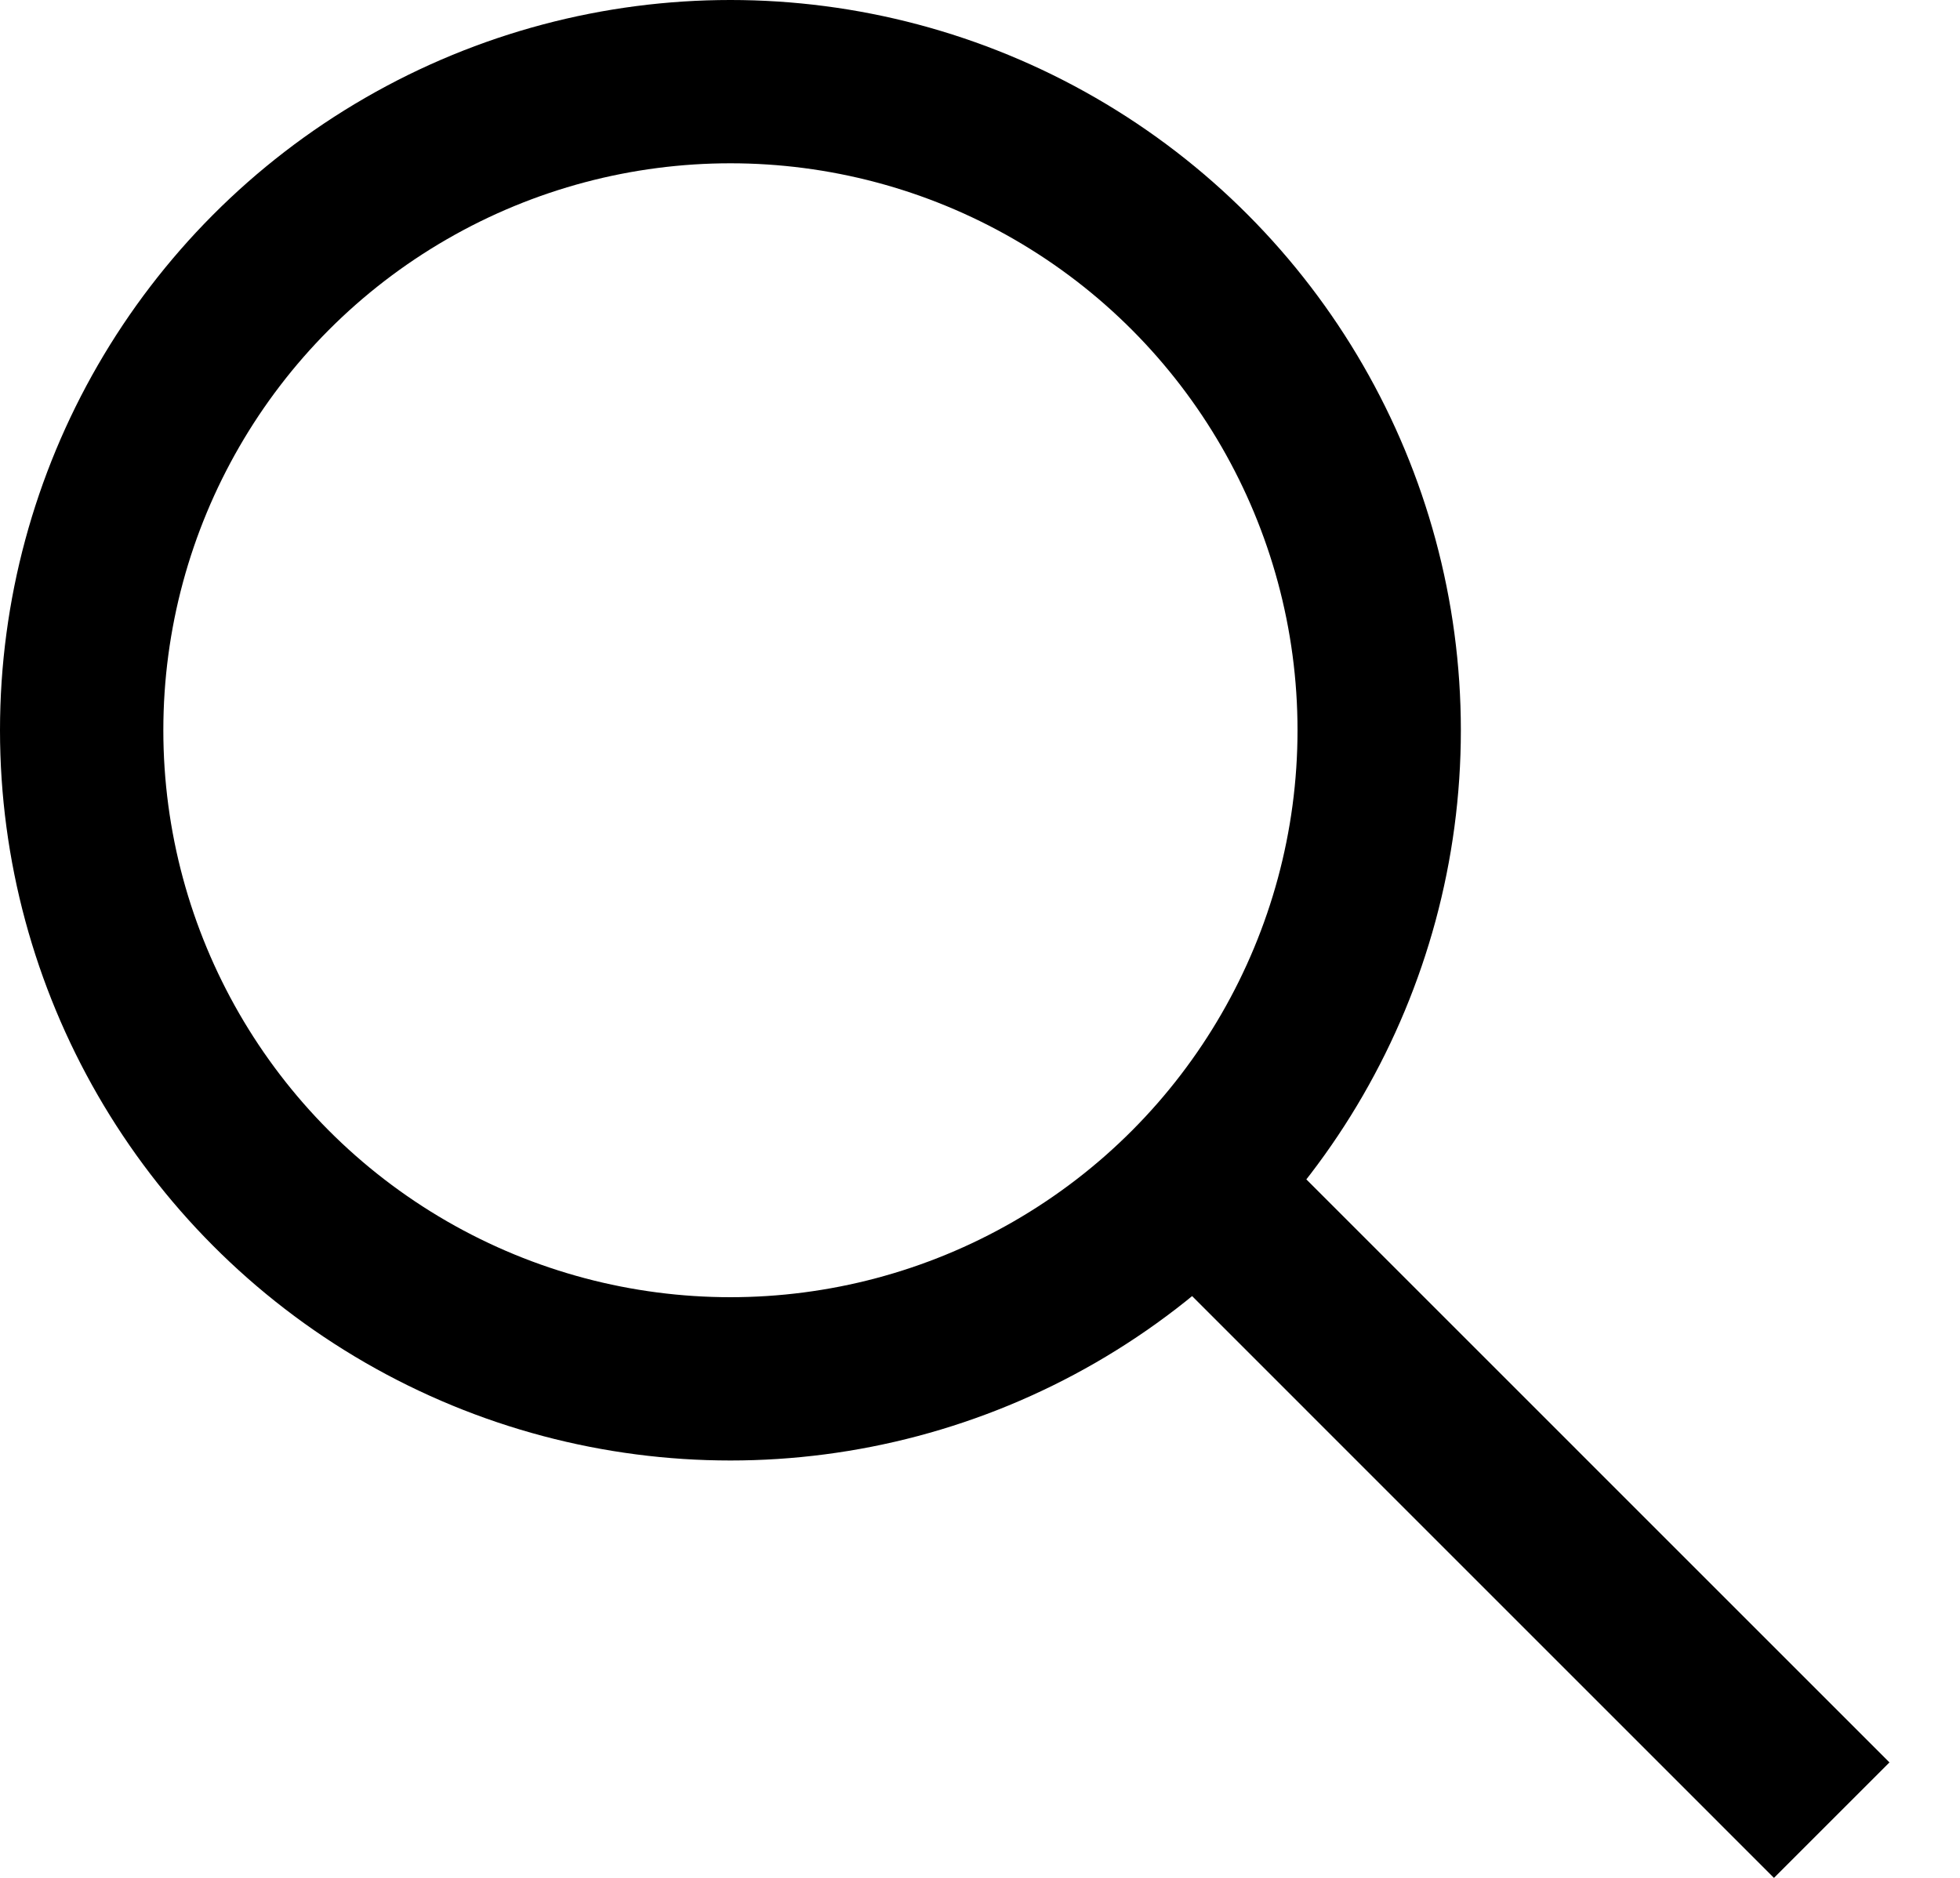 <svg width="24" height="23" viewBox="0 0 24 23" fill="none" xmlns="http://www.w3.org/2000/svg">
<circle cx="8.944" cy="8.944" r="7.944" stroke="black" stroke-width="2"/>
<line x1="14.763" y1="14.626" x2="22.429" y2="22.293" stroke="black" stroke-width="2"/>
</svg>

